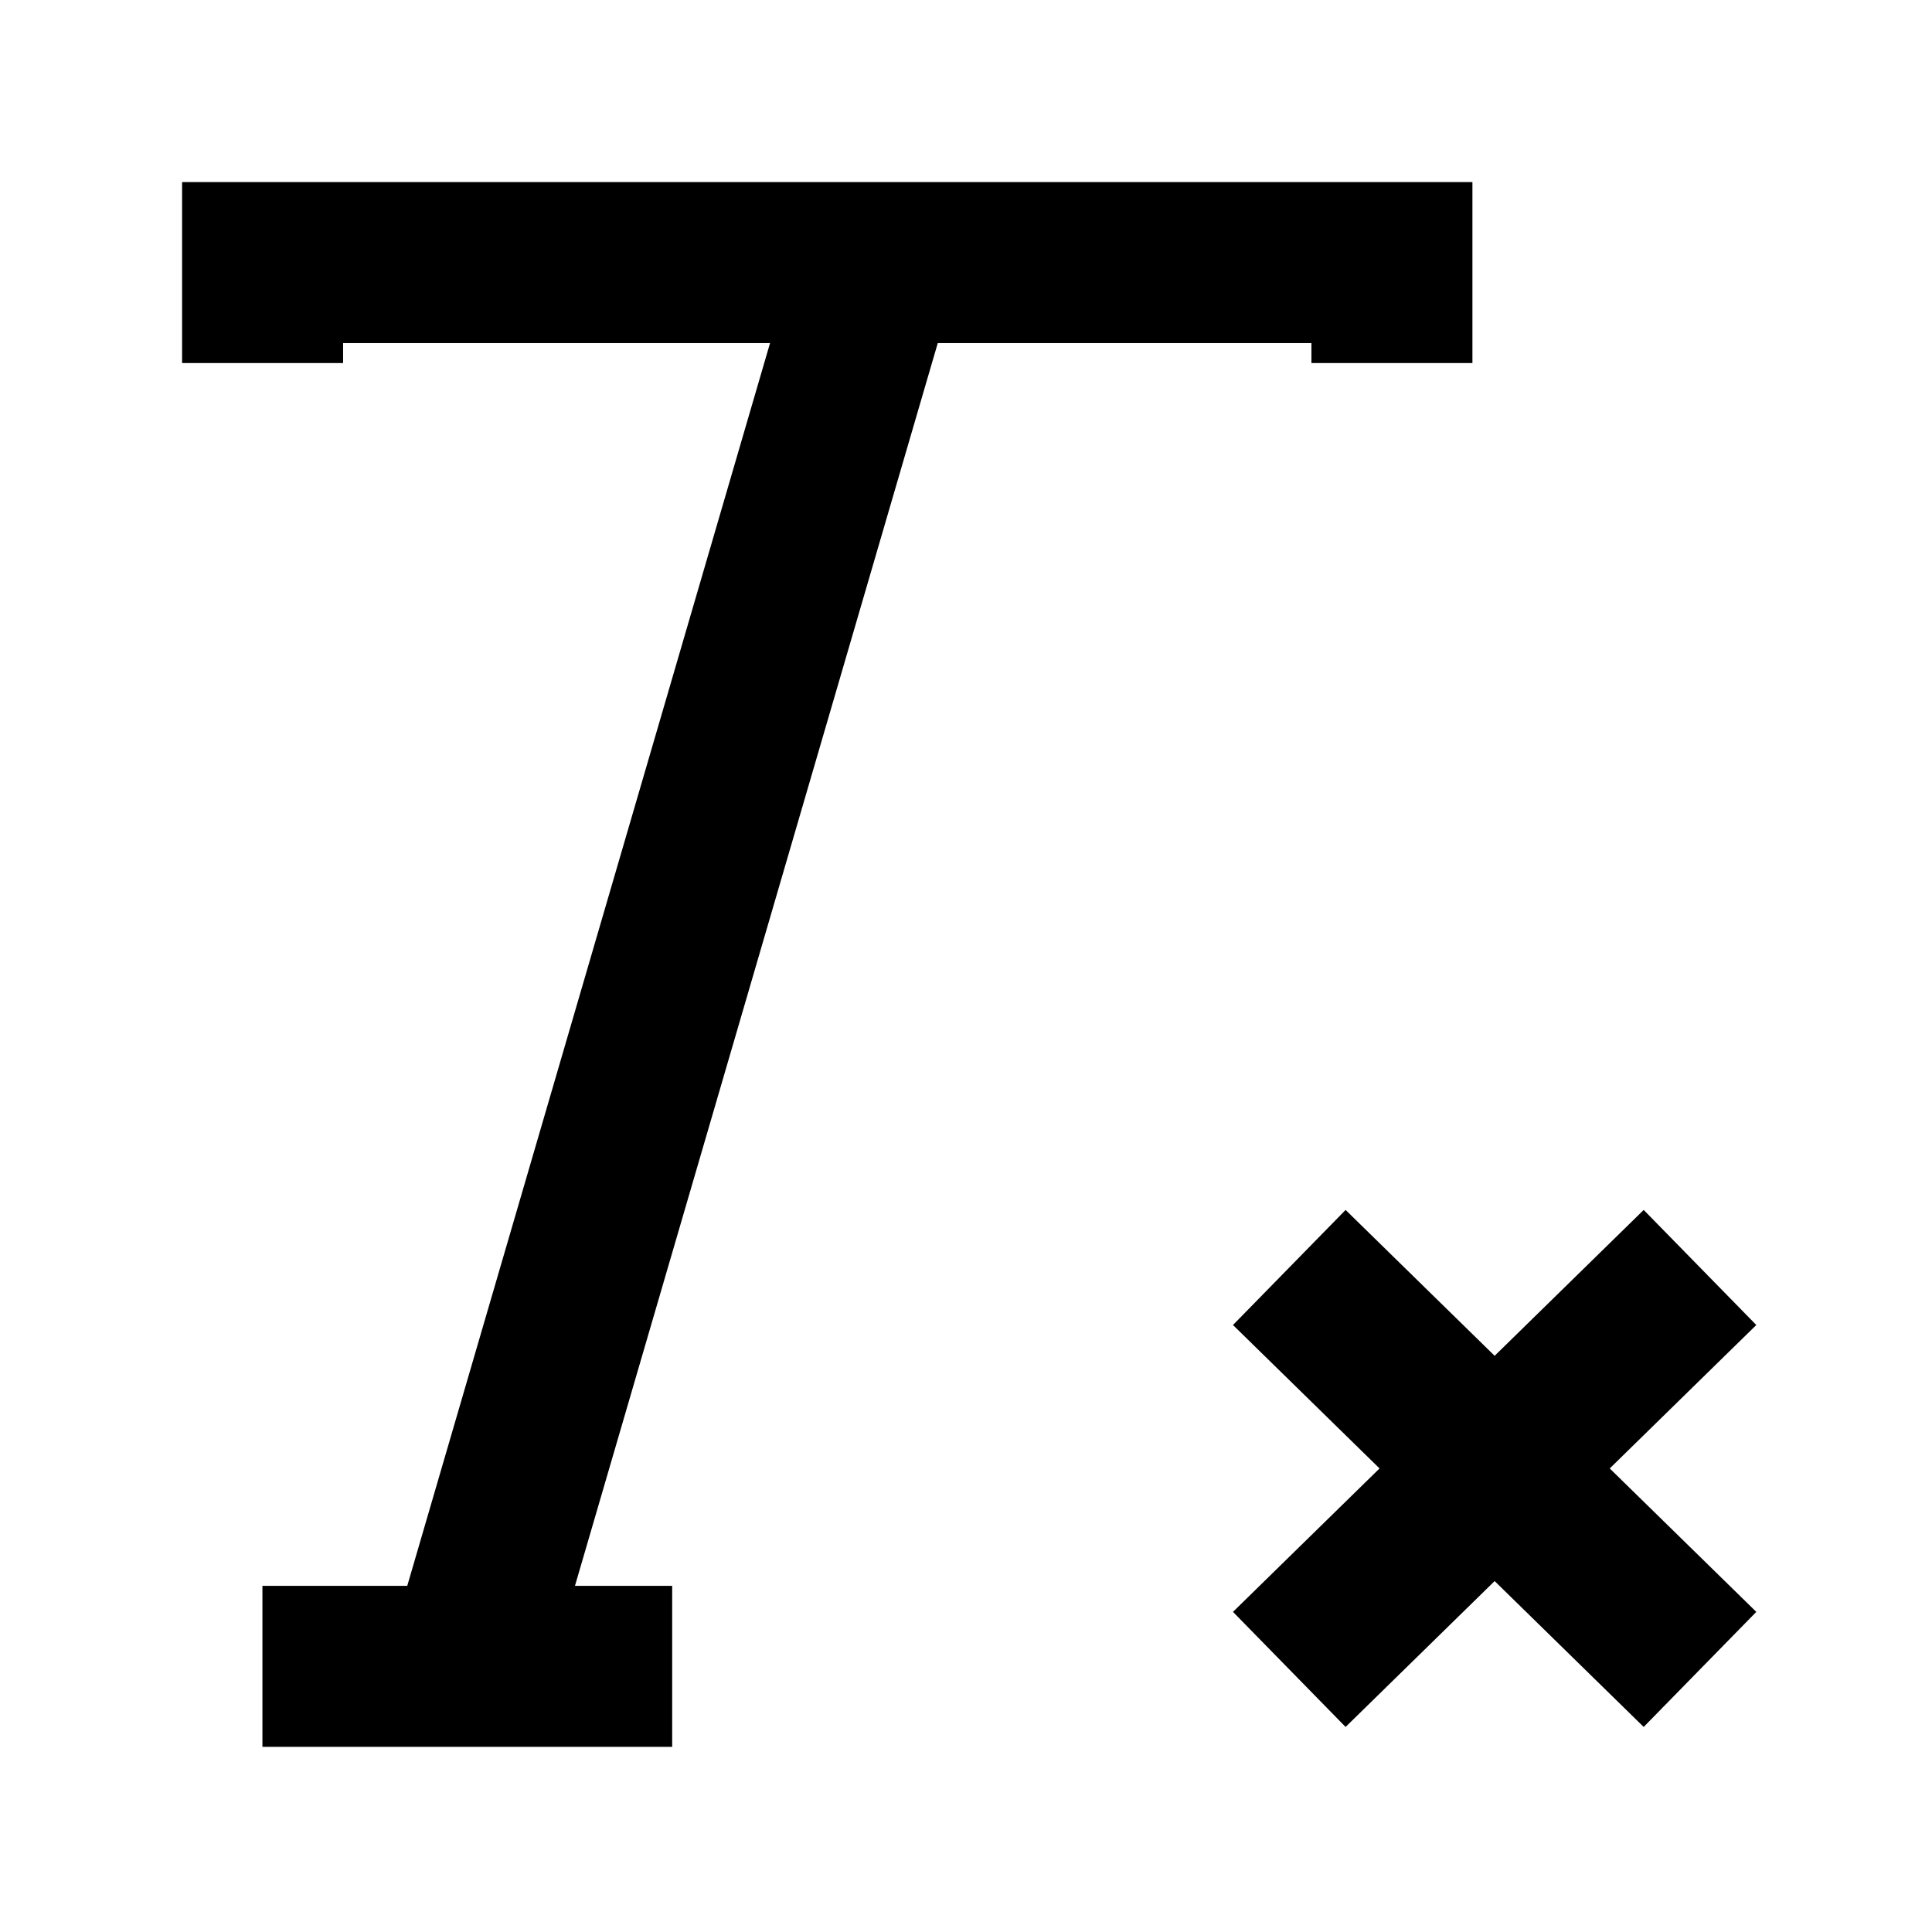 <svg id='clear_formatting_24x24' viewBox='0 0 24 24' height='24' width='24' xmlns='http://www.w3.org/2000/svg'>
	<defs>
		<style>
			*{ border: 1px solid;}
			.base-style{fill: none;fill-rule:evenodd;stroke:#000000;stroke-width:2px;stroke-linecap:butt;stroke-linejoin:miter;stroke-opacity:1 }
		
		</style>
	</defs>
	<g>
		<path d='M0 0h24v24H0z'  stroke='none' fill='none' />
		<path class='base-style' d='m 16.016,15.745 5.102,4.993 m 0,-4.993 -5.102,4.993' />
		<path class='base-style' d='M 3.262,4.51 V 3.262 H 17.291 v 1.248' />
		<line class='base-style' x1='3.26' y1='20.7' x2='8.35' y2='20.7' />
		<line class='base-style' x1='10.9' y1='3.26' x2='5.8' y2='20.73' />
	</g>
</svg>
